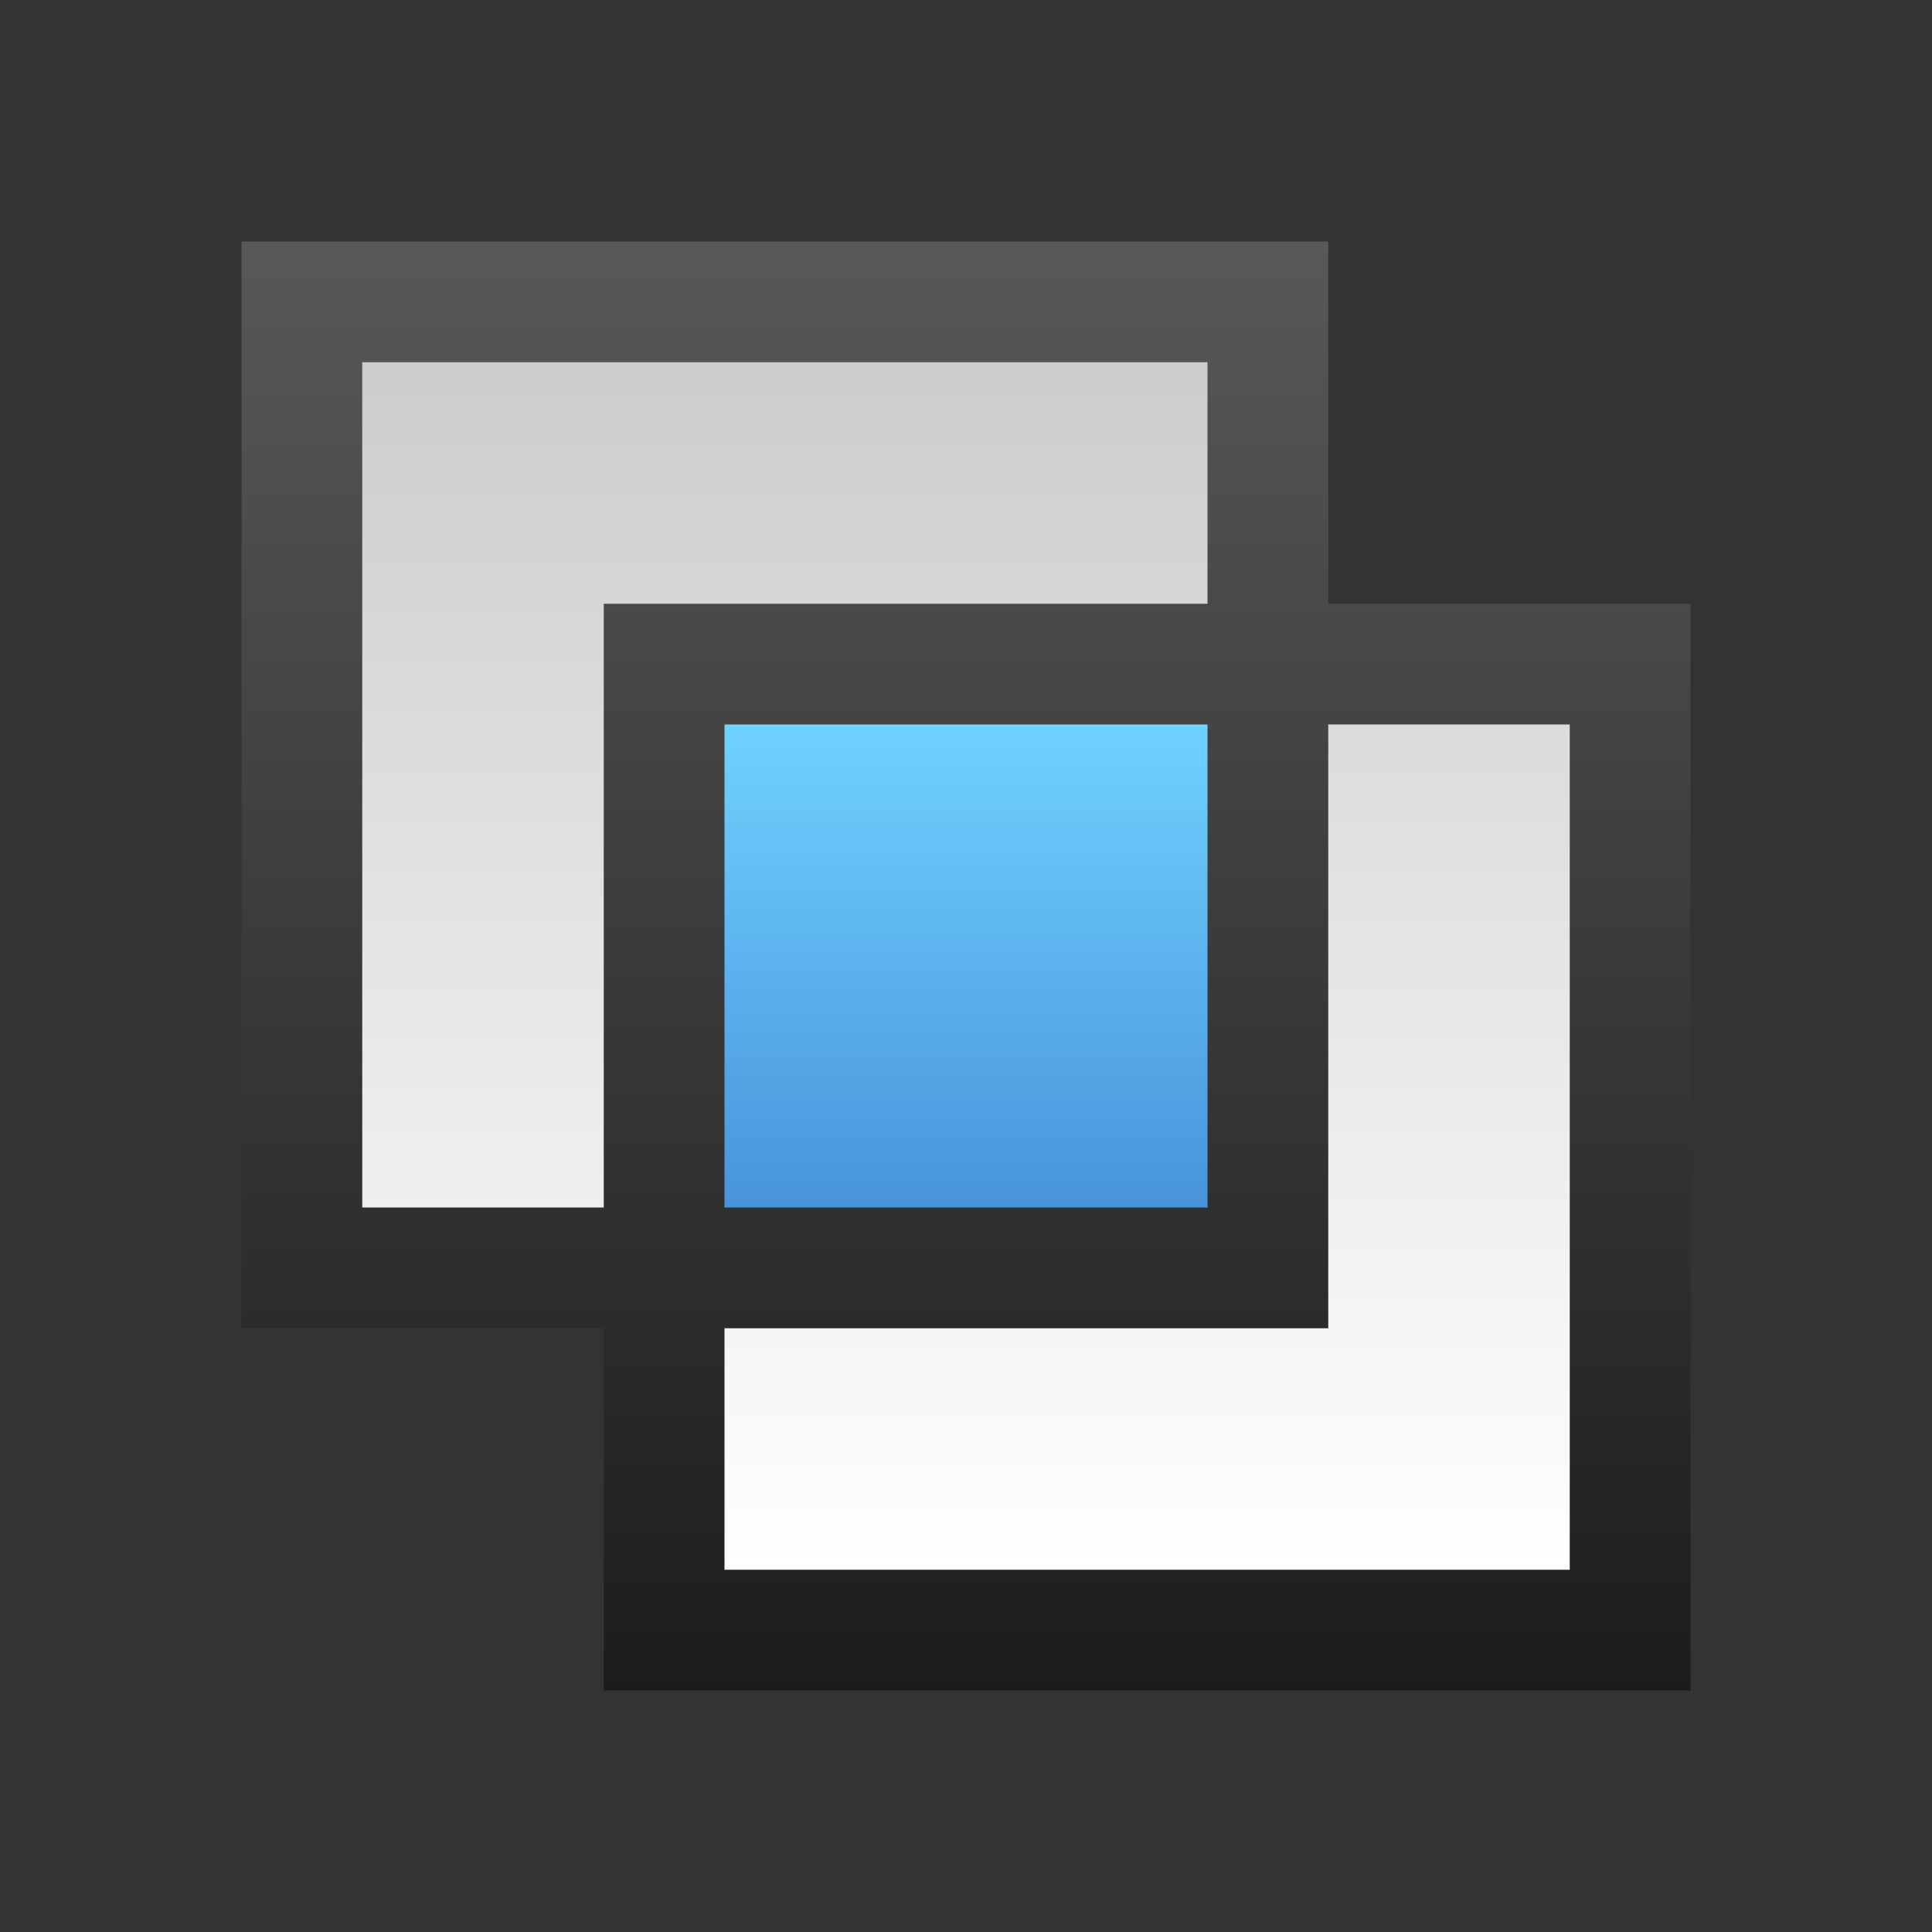 <svg ti:v="1" width="16" height="16" viewBox="0 0 16 16" xmlns="http://www.w3.org/2000/svg" xmlns:ti="urn:schemas-jetbrains-com:tisvg"><rect x="0" y="0" width="16" height="16" fill="#333333" stroke="none"/><rect id="frame" width="16" height="16" fill="none"/><linearGradient id="a" x1=".5" y1="0" x2=".5" y2="1"><stop offset="0" stop-color="#FFF" stop-opacity="0"/><stop offset="1" stop-color="#B3B3B3" stop-opacity="0"/></linearGradient><path fill-rule="evenodd" d="M12 4V1H1v11h3v3h11V4h-3z" fill="url(#a)"/><linearGradient id="b" x1=".5" y1="0" x2=".5" y2="1"><stop offset="0" stop-color="#585858"/><stop offset="1" stop-color="#1C1C1C"/></linearGradient><path fill-rule="evenodd" d="M11 5V2H2v9h3v3h9V5h-3z" fill="url(#b)"/><linearGradient id="c" x1=".5" y1="0" x2=".5" y2="1"><stop offset="0" stop-color="#70D1FF"/><stop offset="1" stop-color="#4893DB"/></linearGradient><path fill-rule="evenodd" d="M10 10H6V6h4v4z" fill="url(#c)"/><linearGradient id="d" x1=".5" y1="0" x2=".5" y2="1"><stop offset="0" stop-color="#CCC"/><stop offset="1" stop-color="#FFF"/></linearGradient><path fill-rule="evenodd" d="M11 6v5H6v2h7V6M5 5h5V3H3v7h2V5z" fill="url(#d)"/></svg>